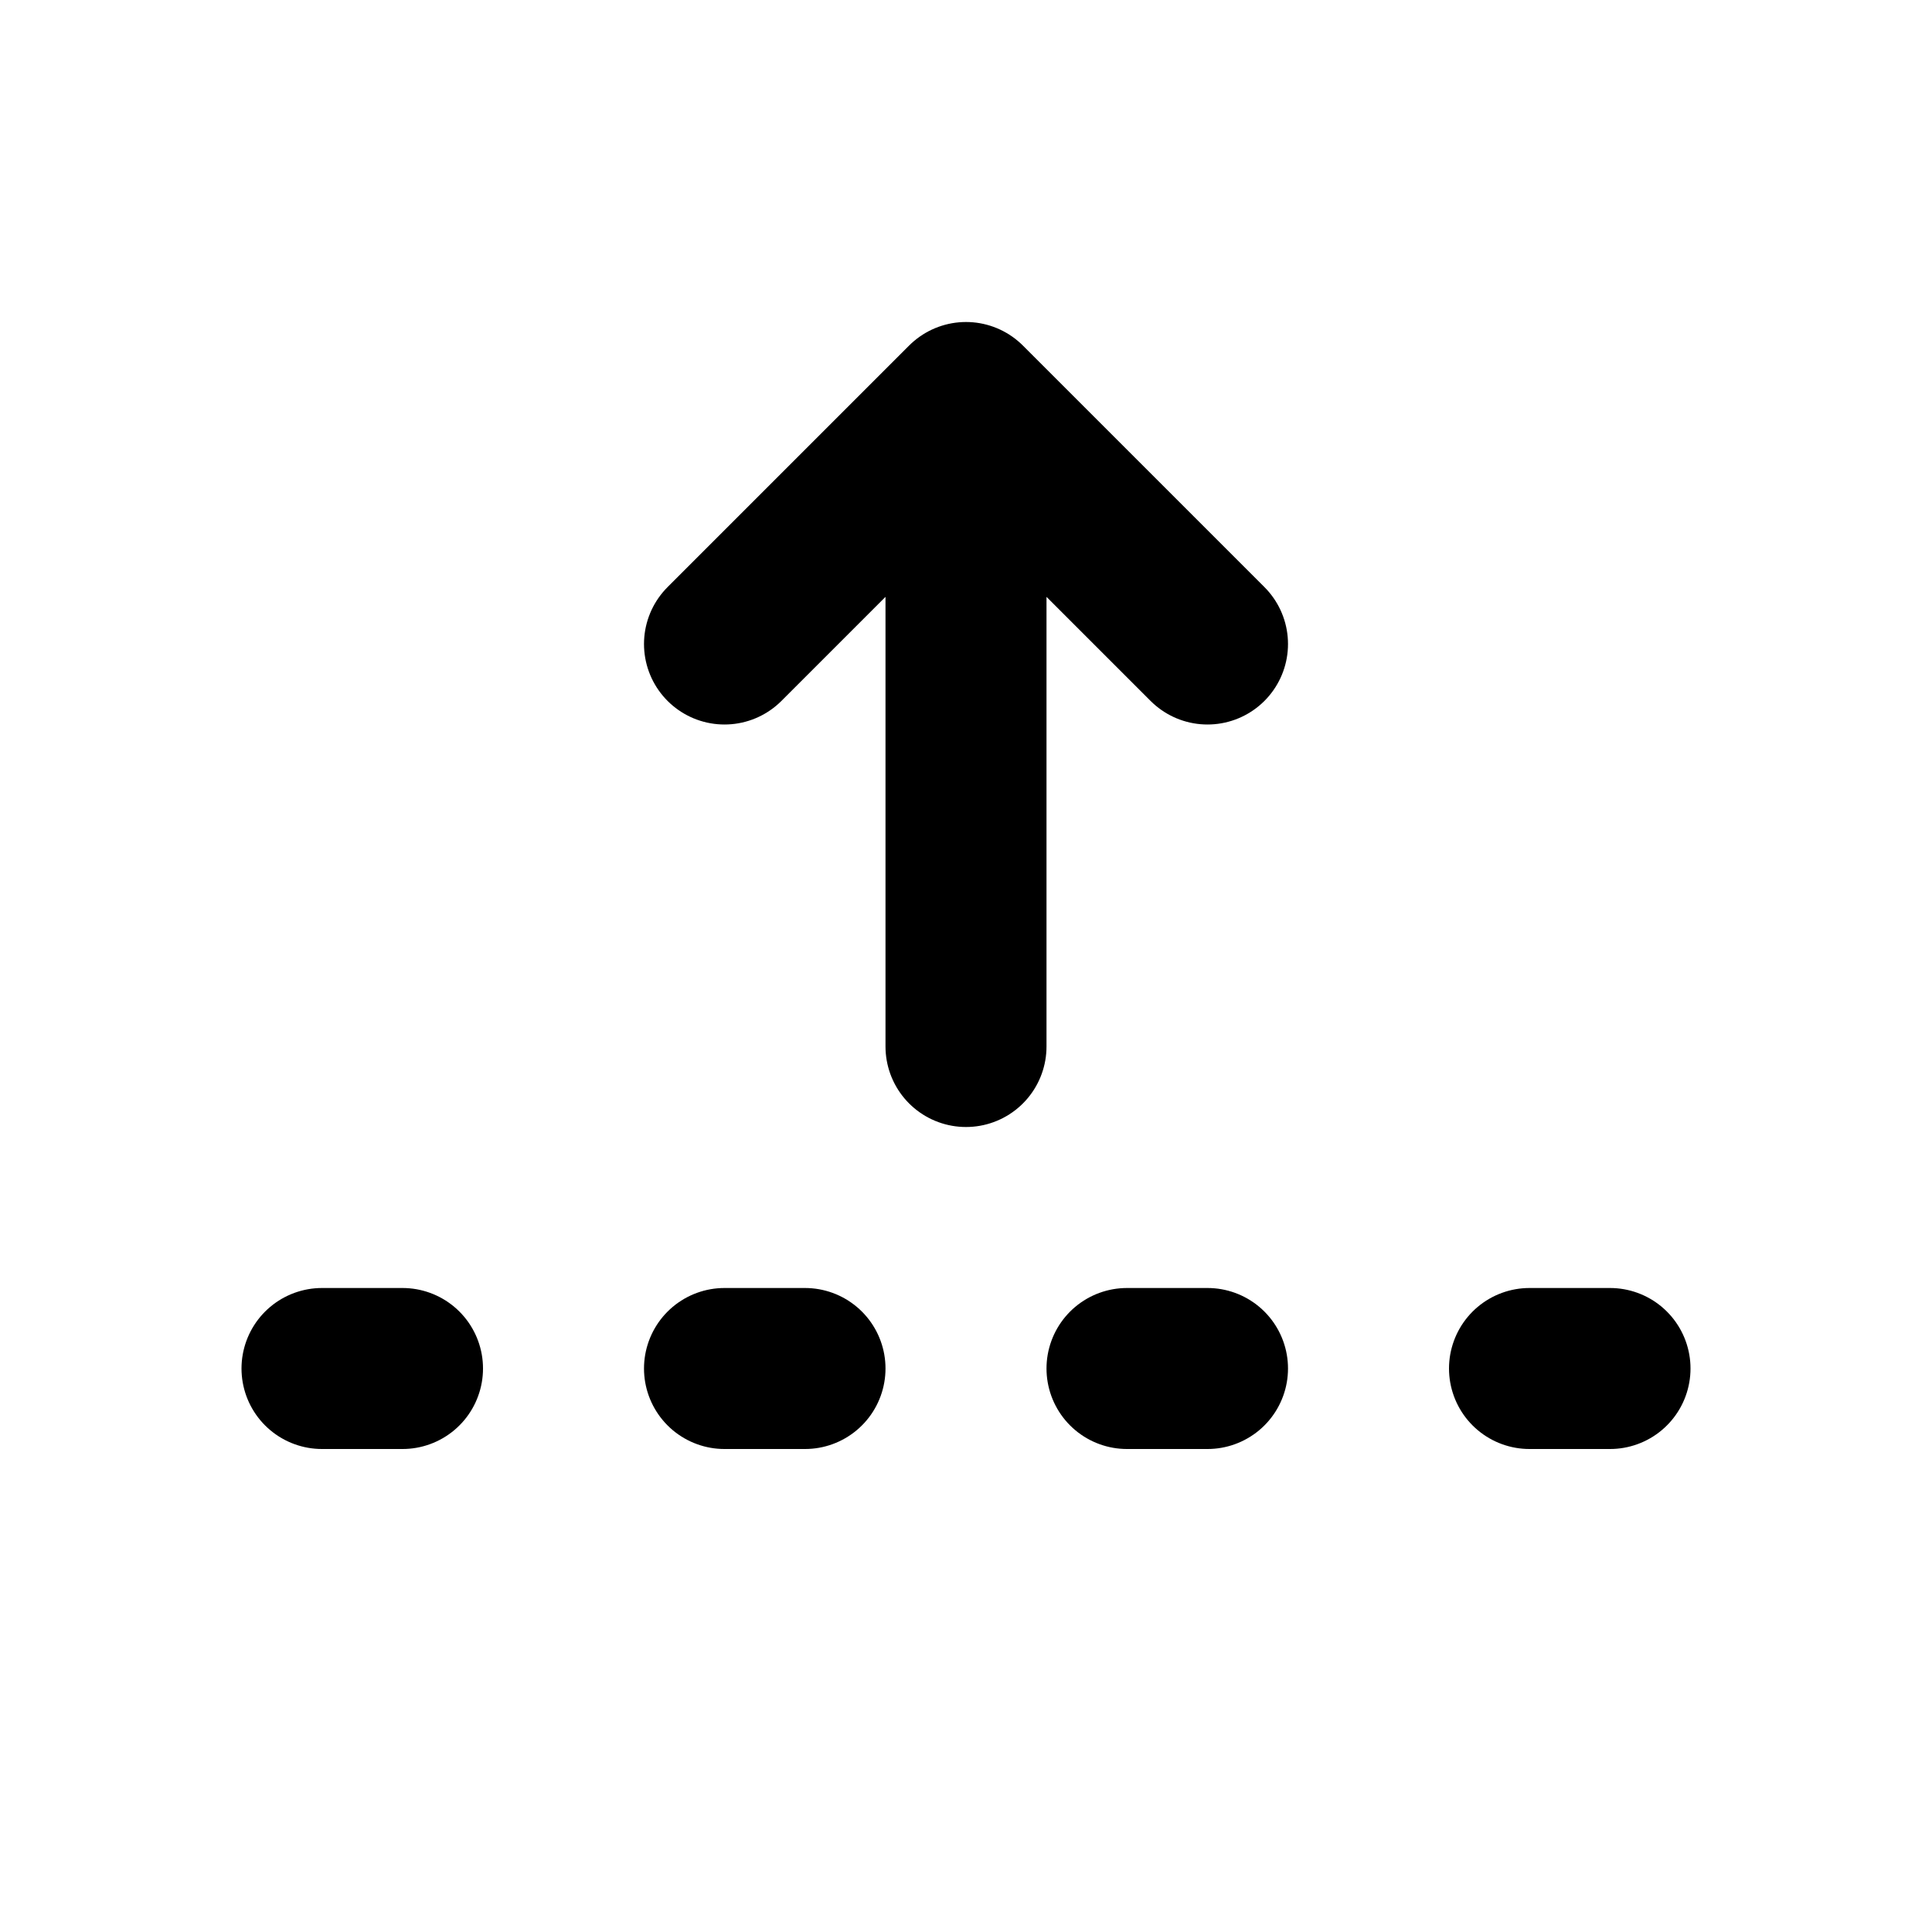 <!--
category: Arrows
tags: [arrow, move, toggle]
version: "1.30"
unicode: "ed55"
-->
<svg
  xmlns="http://www.w3.org/2000/svg"
  width="24"
  height="24"
  viewBox="0 0 24 24"
  fill="none"
  stroke="currentColor"
  stroke-width="2"
  stroke-linecap="round"
  stroke-linejoin="round"
>
  <path d="M12 13v-8l-3 3m6 0l-3 -3m-3 12l1 0m4 0l1 0m4 0l1 0m-16 0l1 0" />
</svg>

